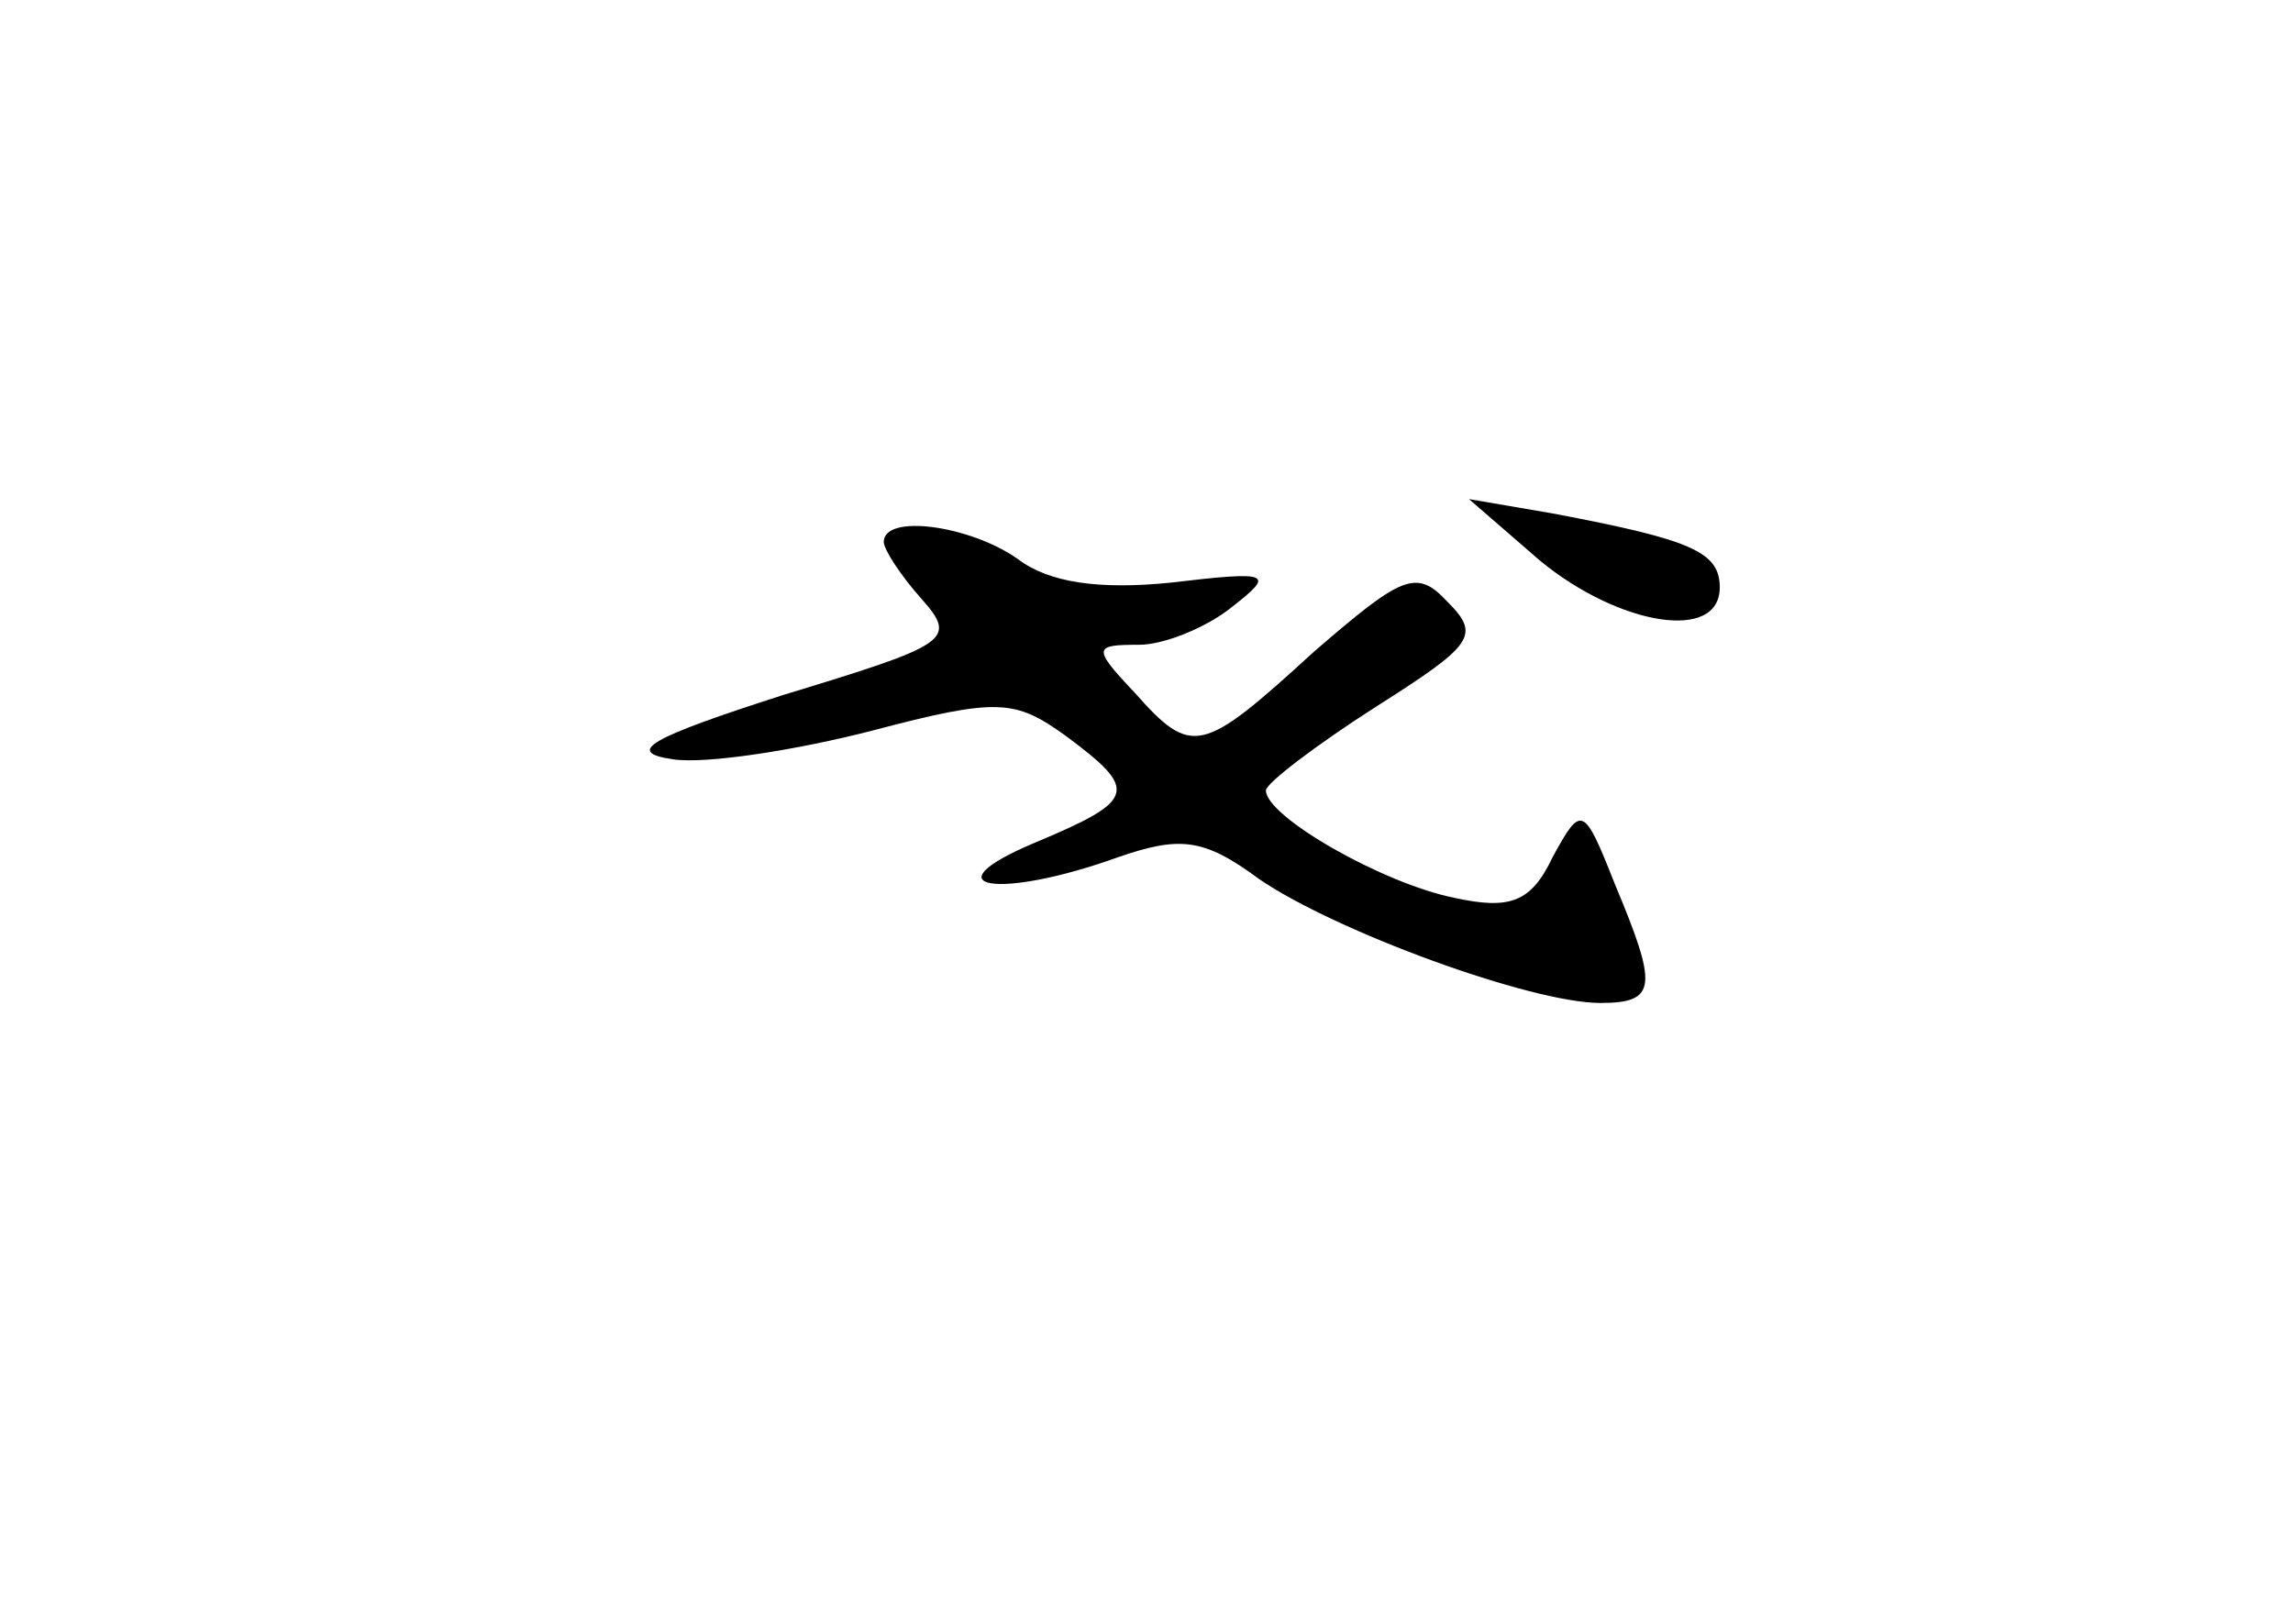<?xml version="1.0" standalone="no"?>
<!DOCTYPE svg PUBLIC "-//W3C//DTD SVG 20010904//EN"
 "http://www.w3.org/TR/2001/REC-SVG-20010904/DTD/svg10.dtd">
<svg version="1.0" xmlns="http://www.w3.org/2000/svg"
 width="96pt" height="68pt" viewBox="0 0 96 68"
 preserveAspectRatio="xMidYMid meet">
<g transform="translate(0,68) scale(0.1,-0.1)"
fill="#000000" stroke="none">
<path d="M645 445 c33 -27 75 -34 75 -11 0 15 -12 20 -70 31 l-35 6 30 -26z"/>
<path d="M370 453 c0 -3 7 -14 16 -24 15 -17 11 -19 -58 -40 -56 -18 -67 -24
-46 -27 14 -2 52 4 83 12 53 14 60 13 81 -2 31 -23 30 -27 -13 -45 -45 -19
-15 -24 35 -6 26 9 36 8 59 -9 32 -22 114 -52 143 -52 24 0 24 7 6 50 -13 33
-14 33 -26 11 -9 -19 -18 -22 -41 -17 -30 6 -79 34 -79 45 0 3 21 19 46 35 41
26 44 30 30 44 -13 14 -19 11 -56 -21 -47 -43 -51 -44 -75 -17 -18 19 -17 20
2 20 10 0 28 7 39 16 18 14 16 15 -26 10 -30 -3 -51 0 -64 10 -20 14 -56 19
-56 7z"/>
</g>
</svg>
